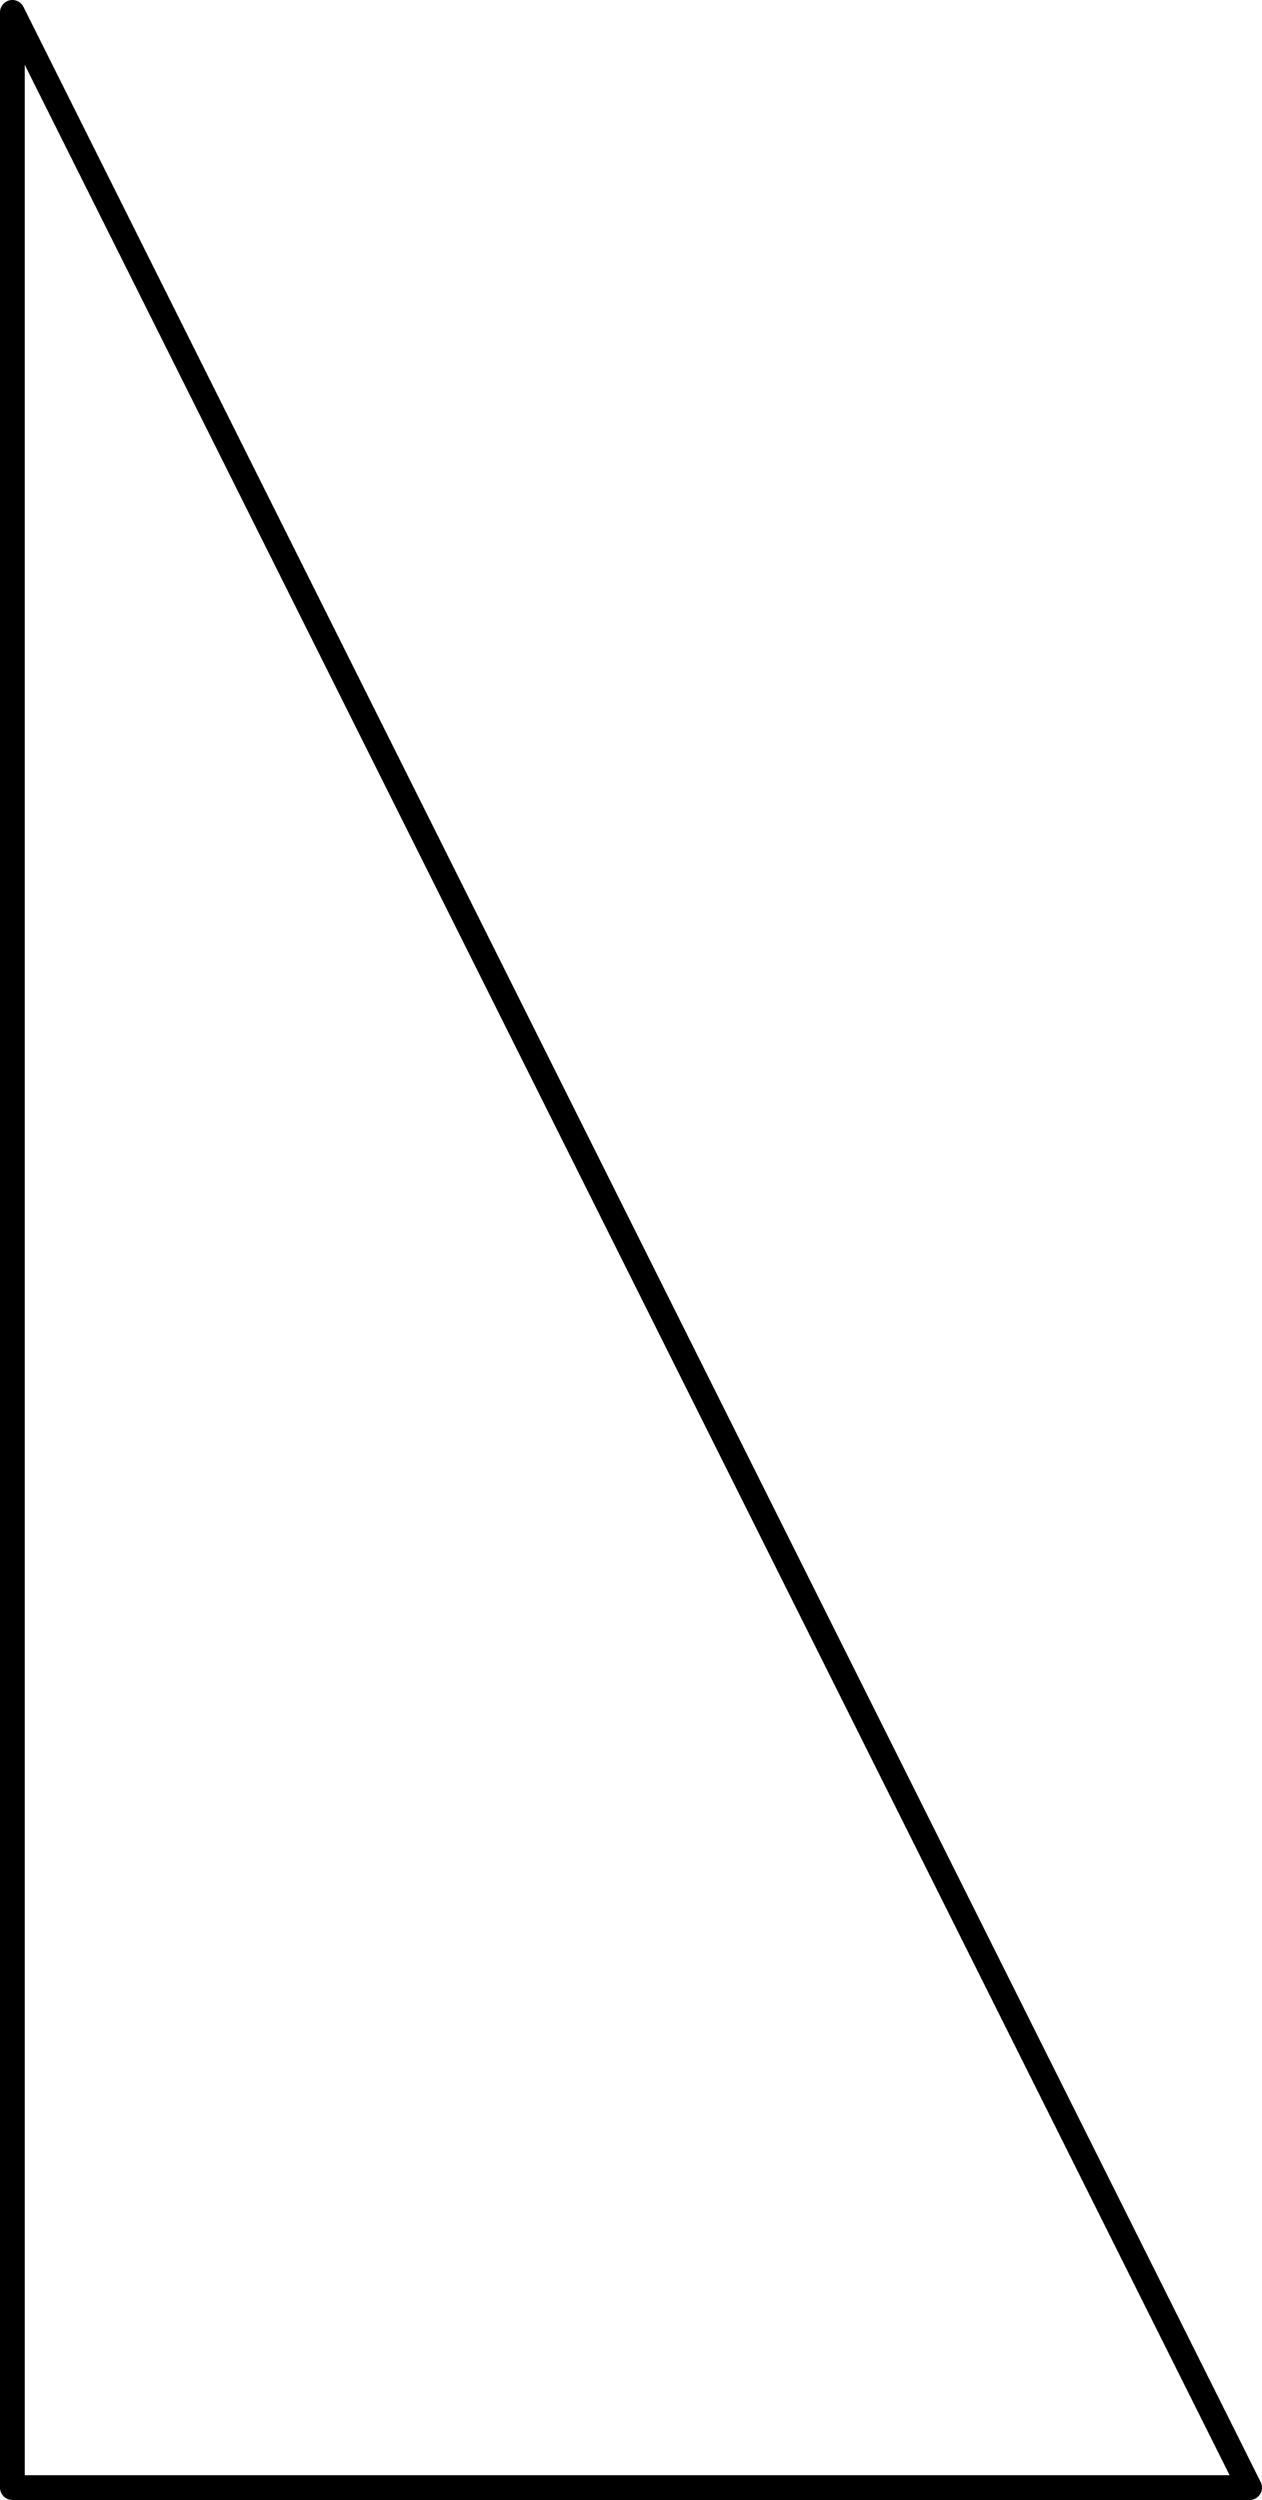 <?xml version="1.0" encoding="UTF-8" standalone="no"?>
<svg xmlns:xlink="http://www.w3.org/1999/xlink" height="101.0px" width="51.0px" xmlns="http://www.w3.org/2000/svg">
  <g transform="matrix(1.0, 0.0, 0.0, 1.0, 20.5, 80.5)">
    <path d="M30.0 20.0 L-20.0 20.0 -20.0 -80.0 30.0 20.0" fill="#ffffff" fill-opacity="0.0" fill-rule="evenodd" stroke="none"/>
    <path d="M30.0 20.0 L-20.0 -80.0 -20.0 20.0 30.0 20.0 Z" fill="none" stroke="#000000" stroke-linecap="round" stroke-linejoin="round" stroke-width="1.0"/>
  </g>
</svg>
